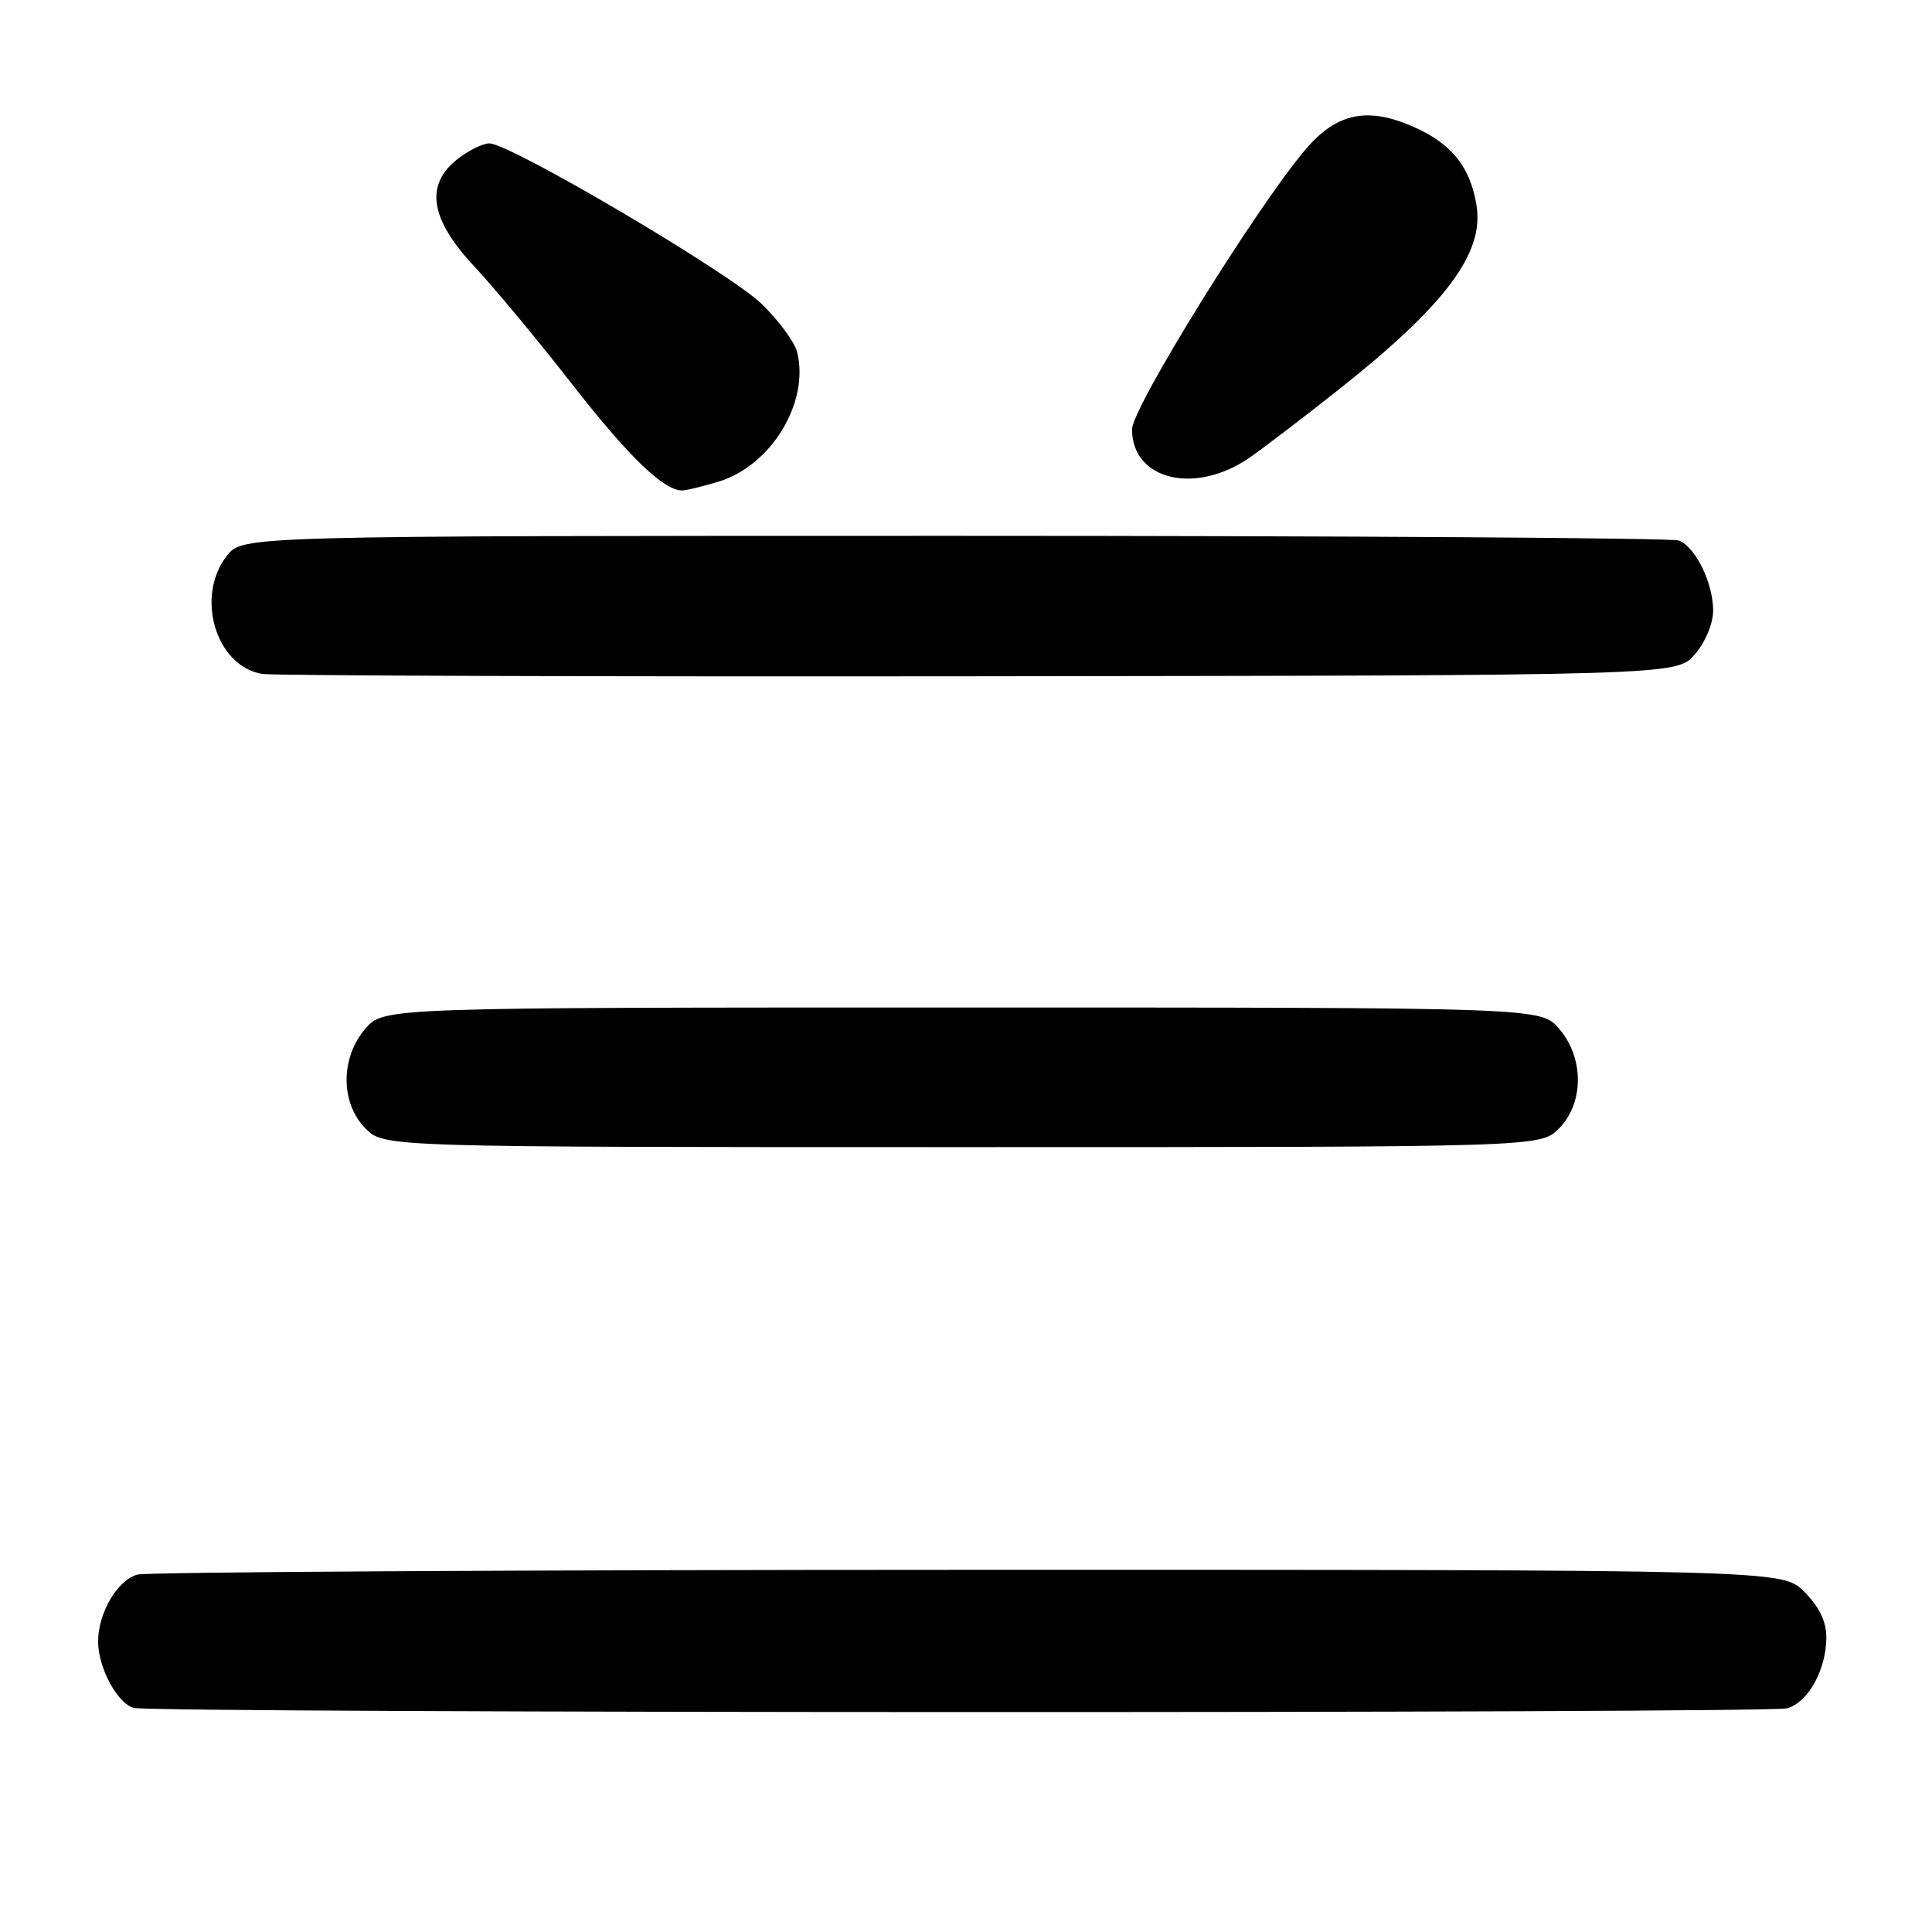 <?xml version="1.0" encoding="UTF-8" standalone="no"?>
<!DOCTYPE svg PUBLIC "-//W3C//DTD SVG 1.1//EN" "http://www.w3.org/Graphics/SVG/1.1/DTD/svg11.dtd" >
<svg xmlns="http://www.w3.org/2000/svg" xmlns:xlink="http://www.w3.org/1999/xlink" version="1.1" viewBox="0 0 256 256">
 <g >
 <path fill="currentColor"
d=" M 236.79 226.36 C 239.56 225.62 242.00 221.23 242.00 216.97 C 242.00 214.85 241.06 212.91 239.08 210.92 C 236.15 208.00 236.15 208.00 128.33 208.01 C 69.02 208.02 19.47 208.30 18.21 208.64 C 15.57 209.35 13.00 213.72 13.00 217.50 C 13.00 220.99 15.56 225.74 17.74 226.31 C 20.43 227.01 234.17 227.06 236.79 226.36 Z  M 206.55 149.55 C 209.90 146.19 209.92 140.18 206.59 136.31 C 204.17 133.50 204.17 133.50 127.50 133.50 C 50.83 133.50 50.83 133.50 48.41 136.31 C 45.08 140.18 45.10 146.19 48.45 149.55 C 50.91 152.00 50.91 152.00 127.50 152.00 C 204.09 152.00 204.09 152.00 206.55 149.55 Z  M 224.59 86.69 C 225.98 85.08 227.00 82.62 227.00 80.89 C 227.00 77.25 224.66 72.47 222.46 71.62 C 221.56 71.28 178.38 71.00 126.49 71.00 C 32.15 71.00 32.15 71.00 30.07 73.63 C 25.82 79.04 28.61 88.33 34.77 89.30 C 36.27 89.53 79.05 89.67 129.84 89.61 C 222.17 89.50 222.17 89.50 224.59 86.69 Z  M 95.18 63.83 C 102.18 61.73 107.30 53.31 105.62 46.63 C 105.29 45.33 103.18 42.46 100.92 40.27 C 96.66 36.13 67.59 19.00 64.84 19.00 C 63.97 19.00 62.08 19.93 60.63 21.07 C 56.27 24.51 56.97 29.01 62.85 35.31 C 65.52 38.16 71.38 45.22 75.88 51.00 C 83.29 60.50 87.93 64.98 90.38 64.99 C 90.87 65.00 93.03 64.47 95.18 63.83 Z  M 165.50 60.69 C 167.15 59.56 172.38 55.58 177.12 51.83 C 191.47 40.51 196.68 33.59 195.65 27.24 C 194.82 22.12 192.37 19.05 187.31 16.81 C 181.21 14.11 177.11 14.96 173.01 19.78 C 166.53 27.38 150.00 54.04 150.00 56.89 C 150.00 63.58 158.31 65.62 165.50 60.69 Z "/>
</g>
</svg>